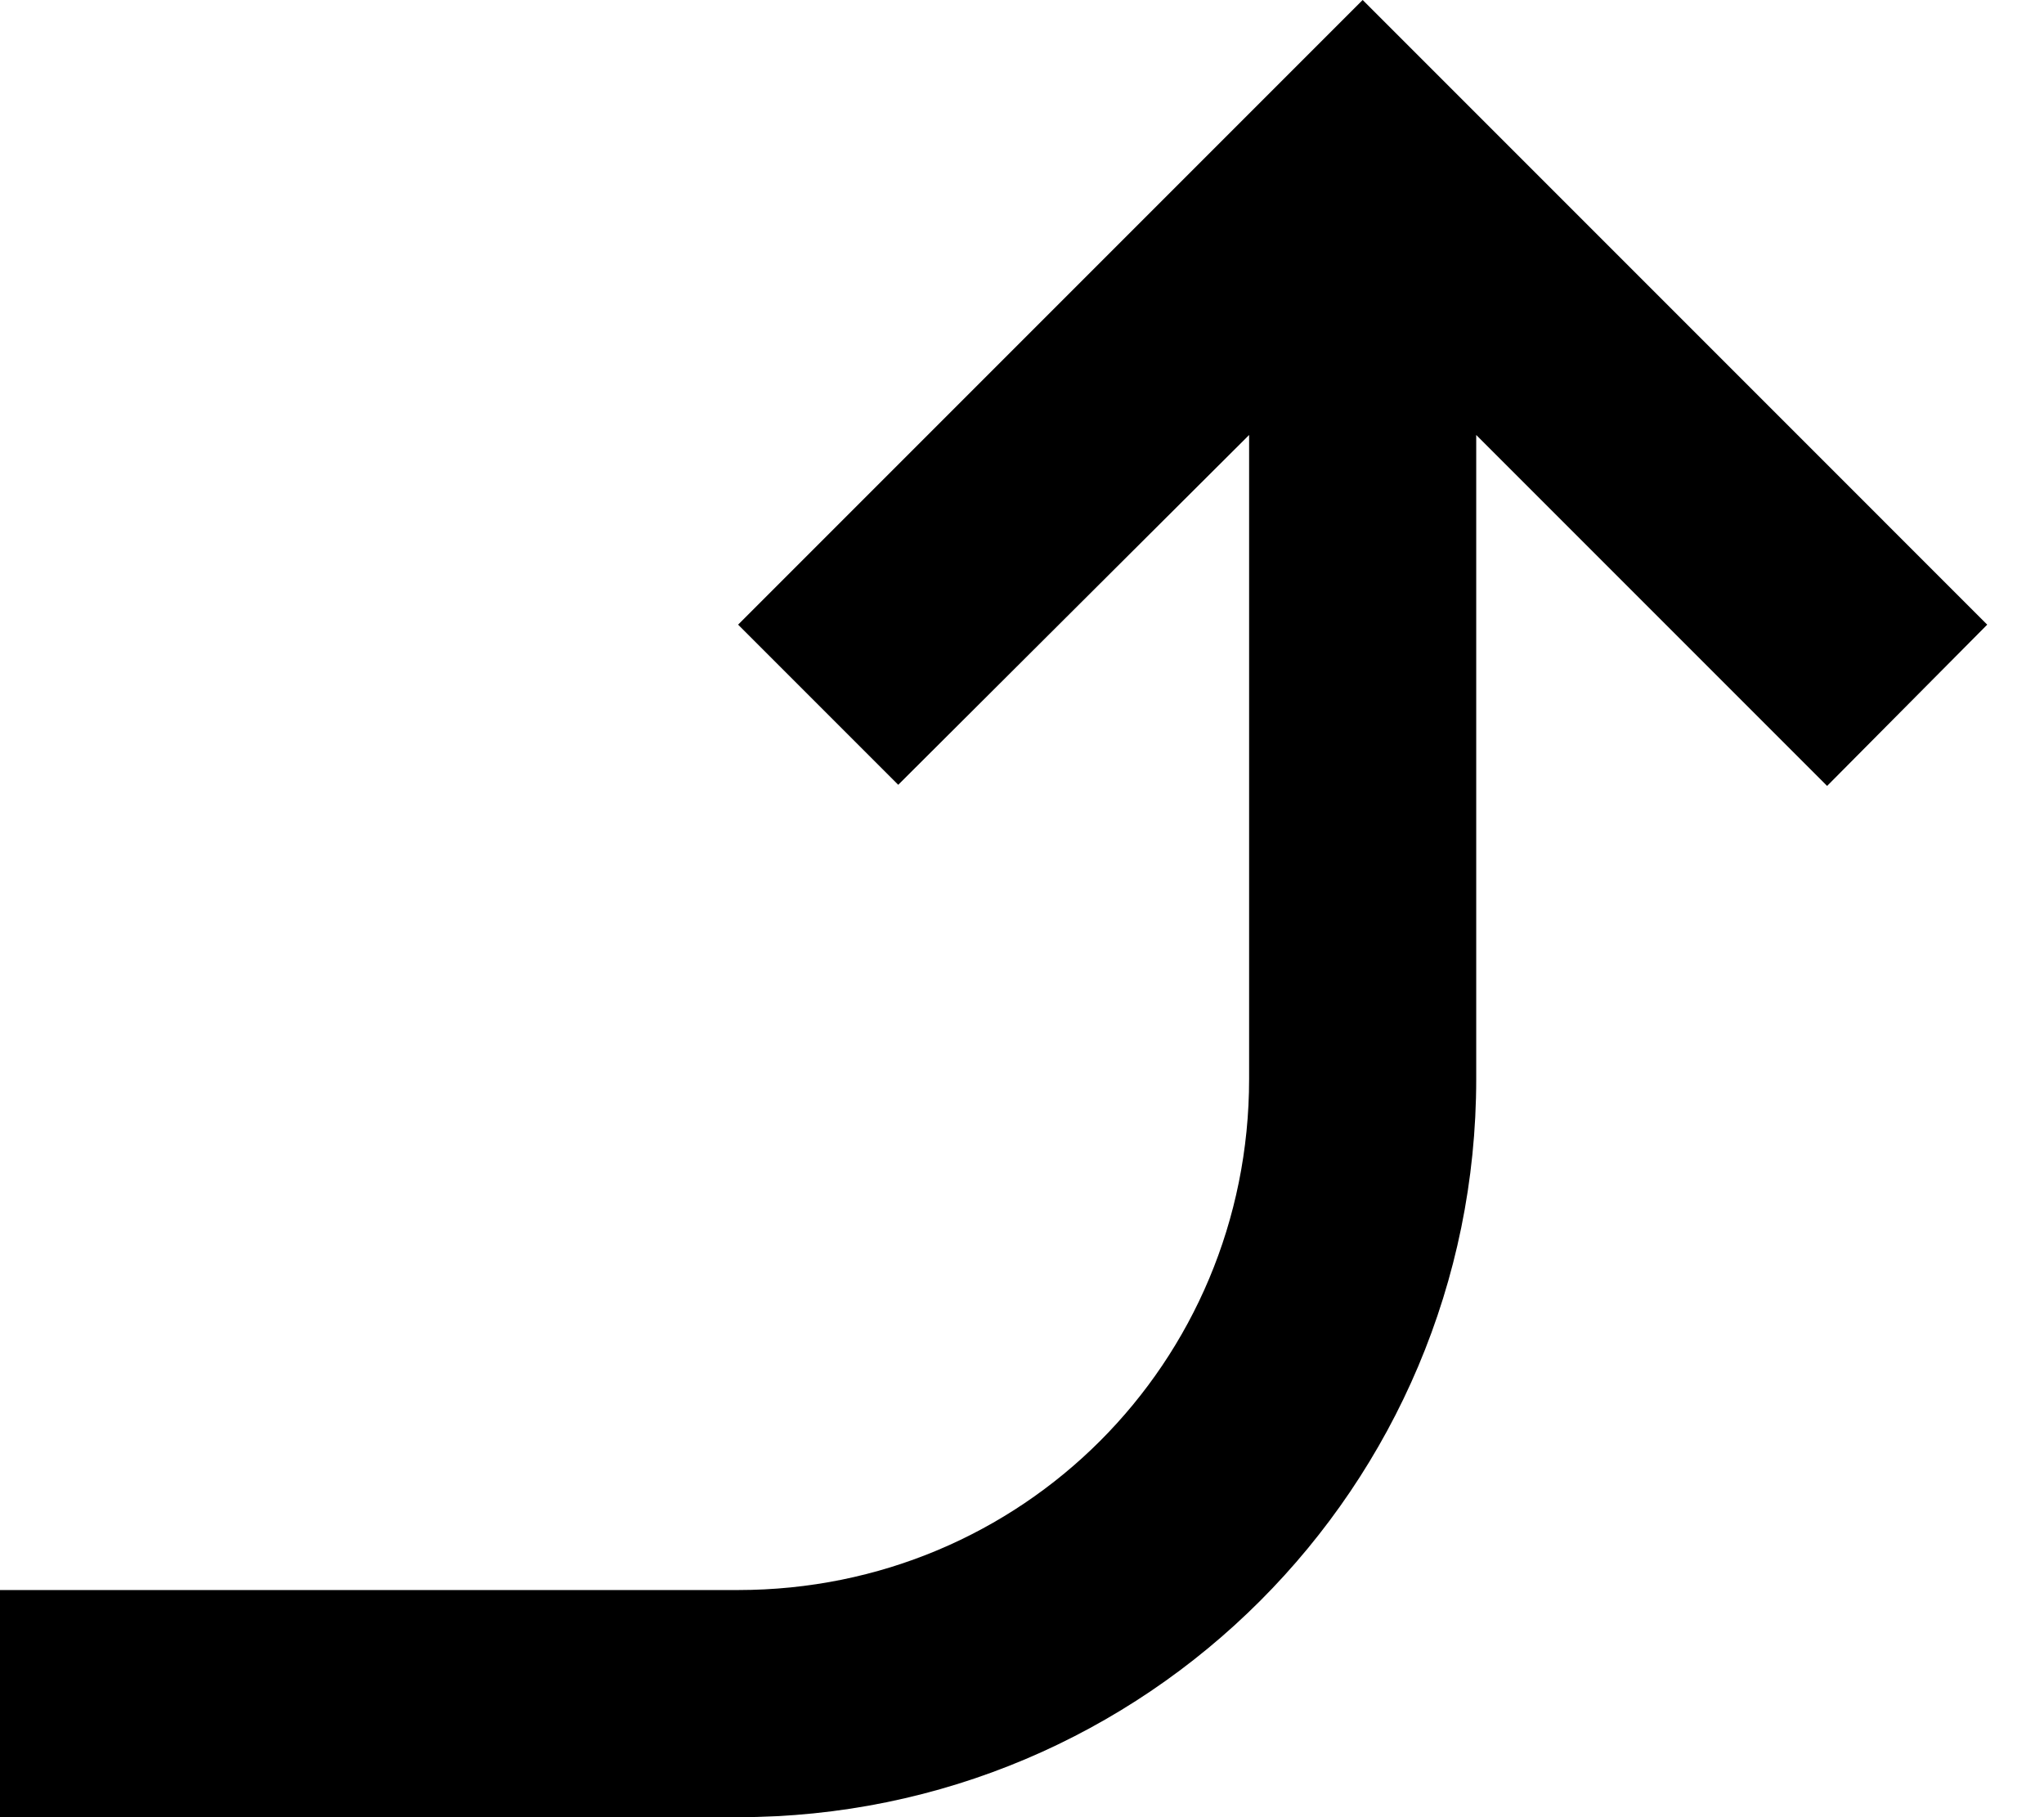 <svg width="18" height="16" viewBox="0 0 18 16" fill="none" xmlns="http://www.w3.org/2000/svg">
<path d="M17.5 5.5L16.09 6.92L13 3.83V9.5C13 13.09 10.09 16 6.5 16H0V14H6.5C9 14 11 12 11 9.5V3.83L7.91 6.91L6.5 5.5L12 0L17.5 5.5Z" fill="black"/>
</svg>